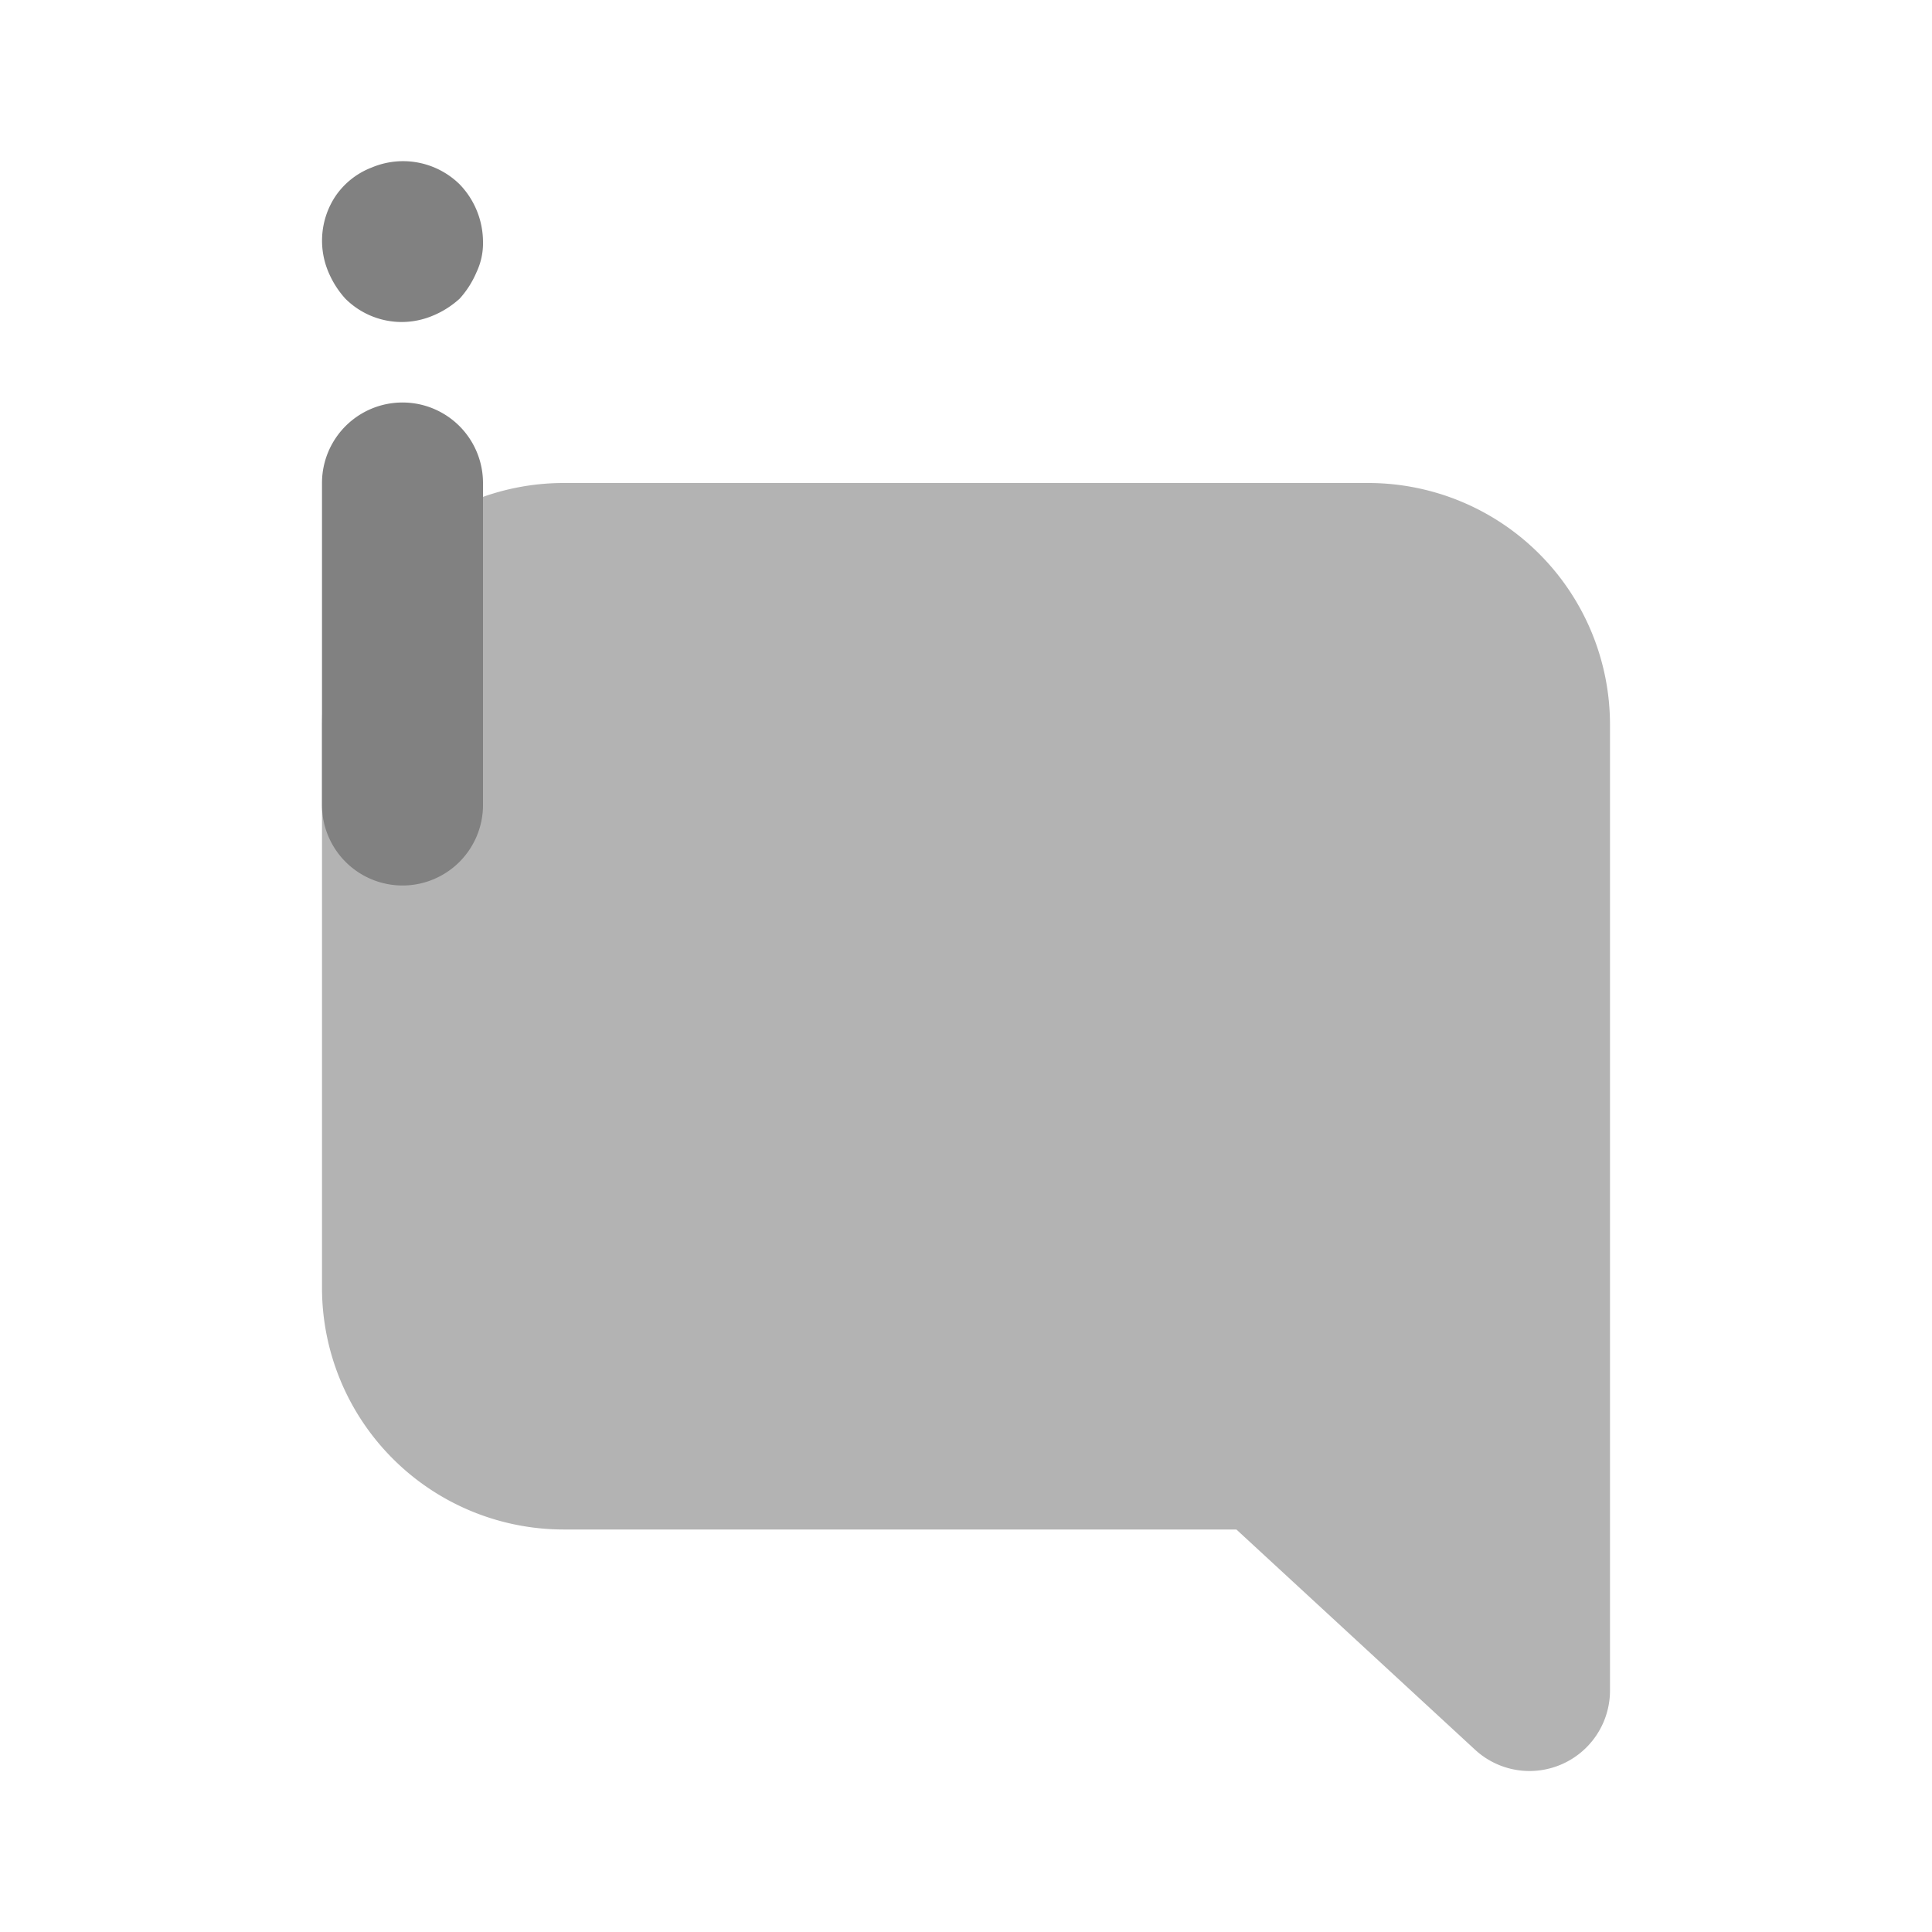 <svg xmlns="http://www.w3.org/2000/svg" width="24" height="24" fill="none" viewBox="0 0 24 24">
  <path fill="#B3B3B3" d="M19 22a.996.996 0 01-.678-.266L15.359 19H7a3.003 3.003 0 01-3-3V9a3.003 3.003 0 013-3h10a3.003 3.003 0 013 3v12a1 1 0 01-1 1z"/>
  <path fill="#818181" d="M5 11a1.001 1.001 0 01-1-1V6a1 1 0 012 0v4a1 1 0 01-1 1zm0-7a.992.992 0 01-.71-.29 1.162 1.162 0 01-.21-.33.999.999 0 01.084-.938.96.96 0 01.456-.362 1.002 1.002 0 011.09.21c.184.19.288.445.29.71a.838.838 0 01-.08.38 1.171 1.171 0 01-.21.33c-.097.088-.209.16-.33.21A1 1 0 015 4z"/>
</svg>

